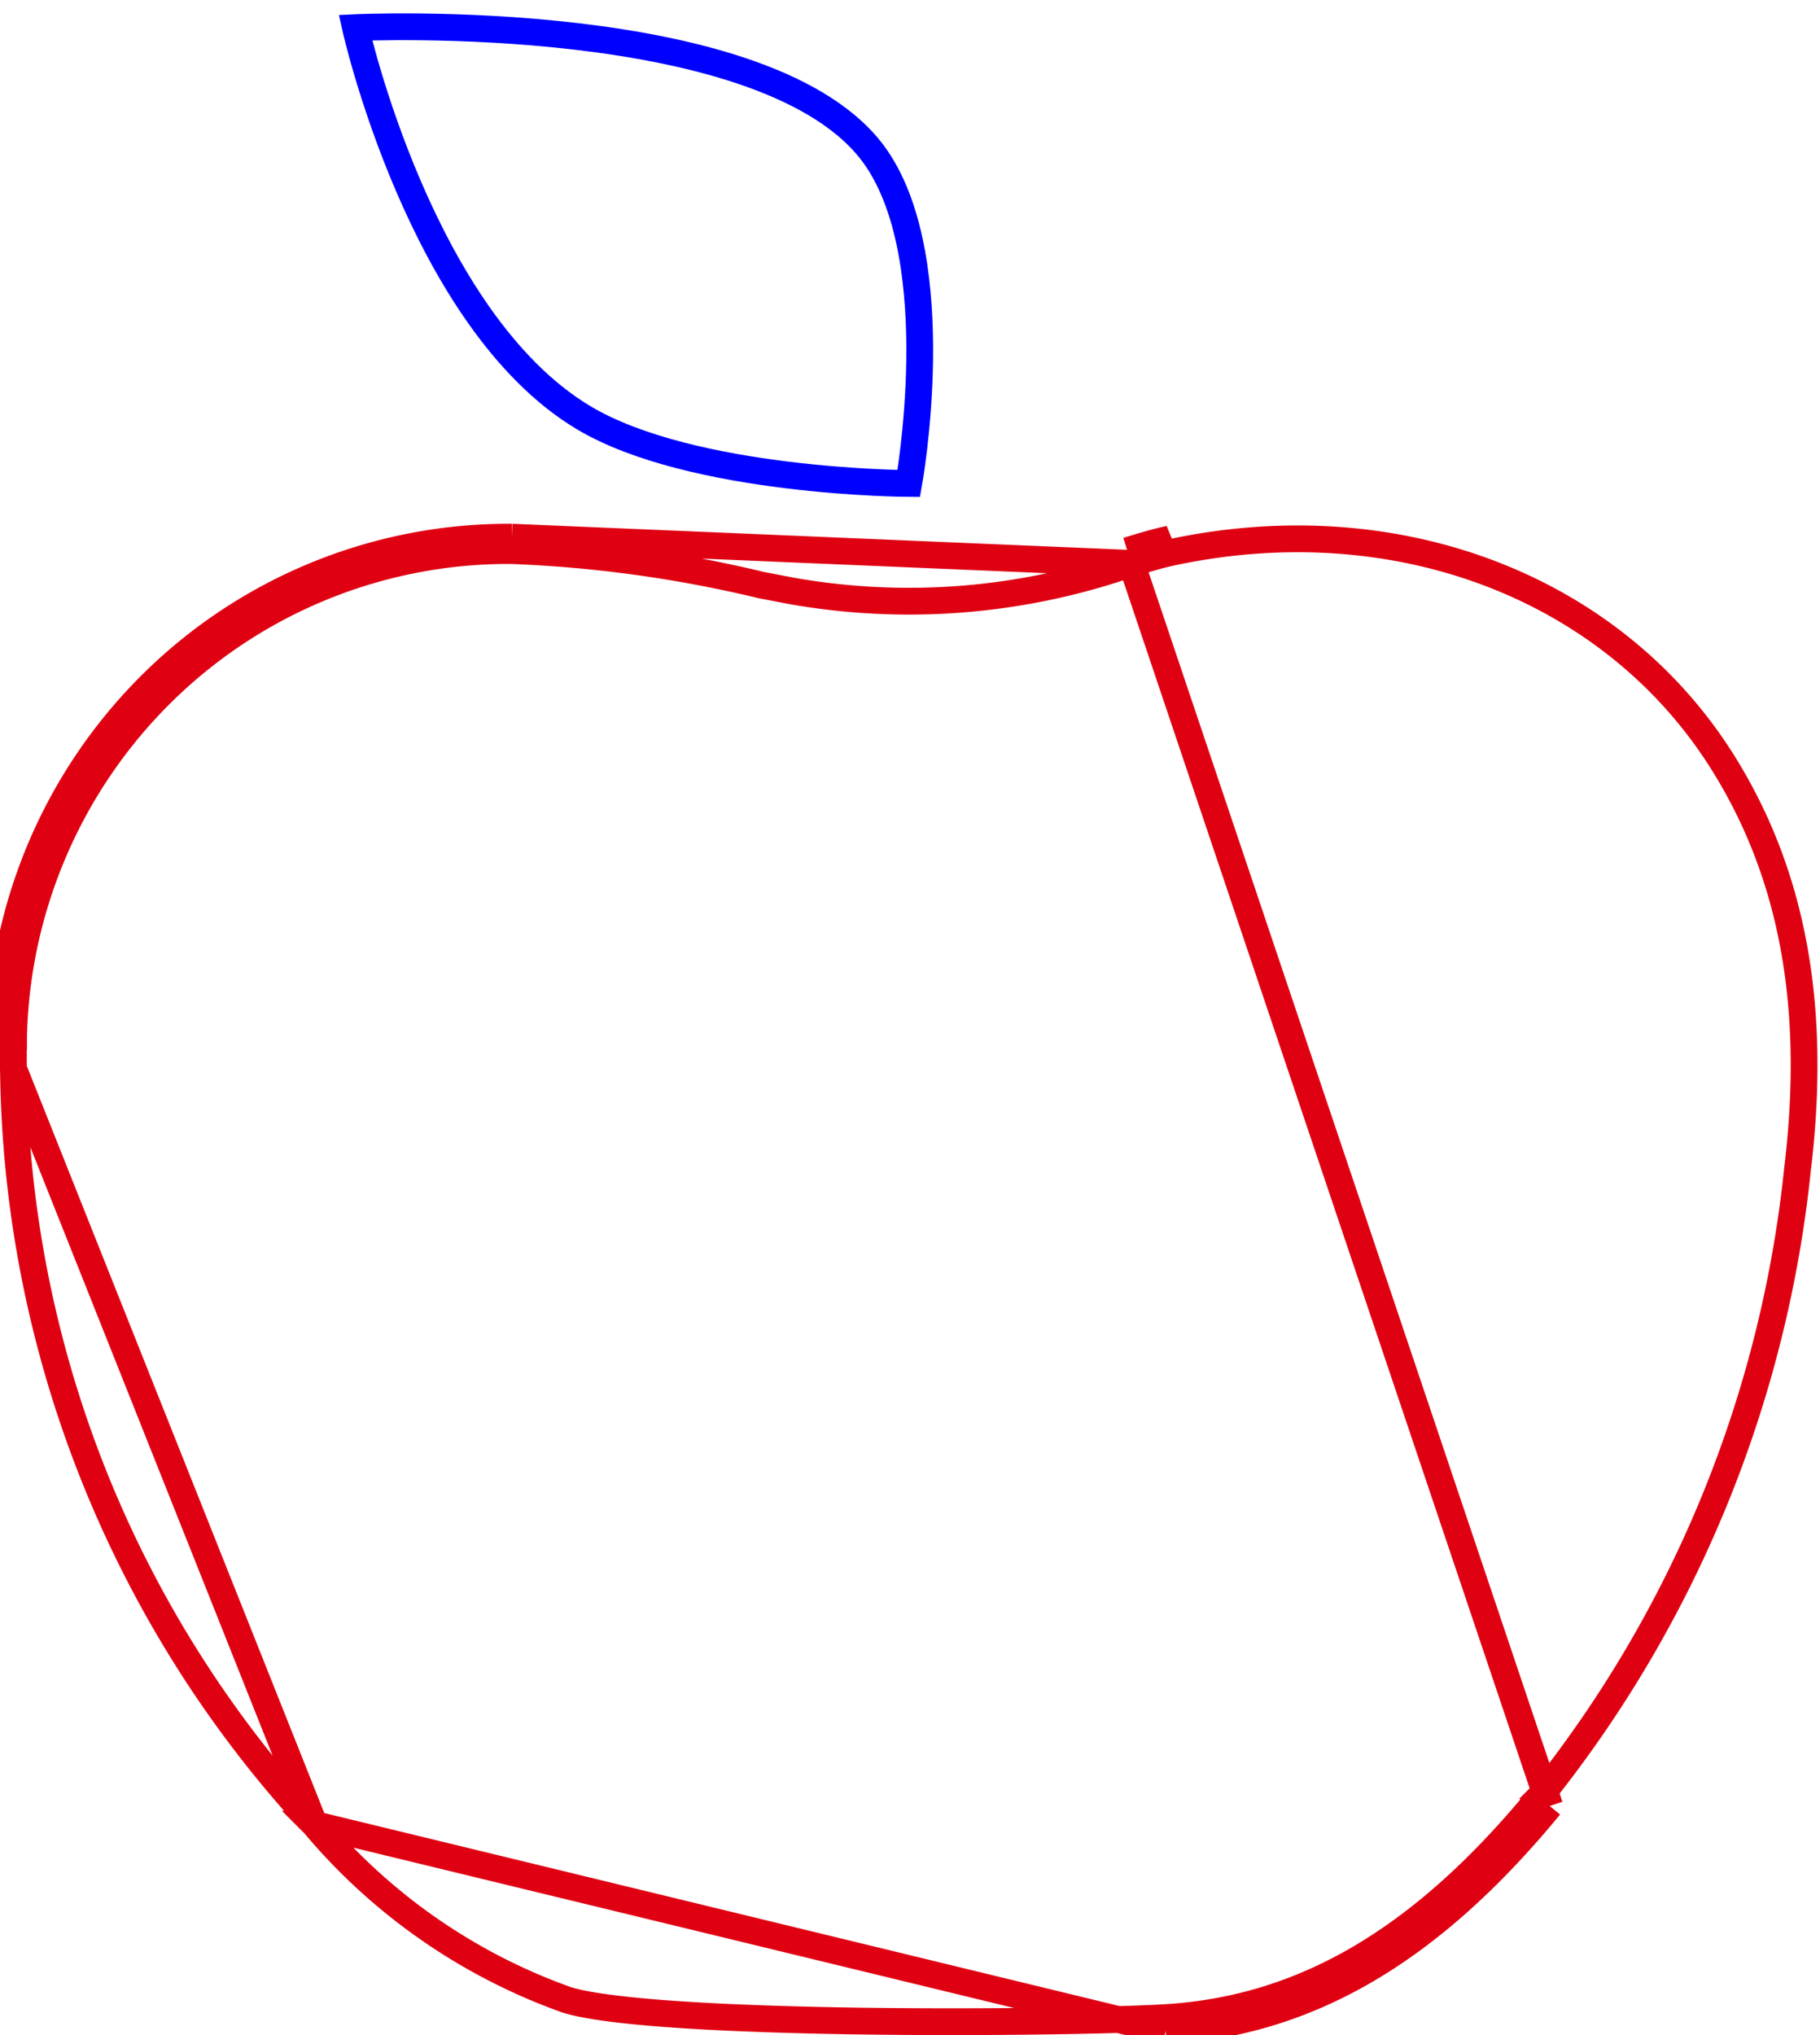 <svg width="68" height="76" fill="none" xmlns="http://www.w3.org/2000/svg"><path d="M11.747 68.133l.008.01a21.889 21.889 0 009.416 6.54c.76.24 2.292.426 4.283.557 1.977.13 4.346.203 6.73.237 4.77.067 9.568-.024 11.34-.128m-31.777-7.216l31.806 7.715m-31.806-7.715l-.009-.009A42.116 42.116 0 01.508 38.672m11.239 29.461L.007 38.661M43.525 75.35l.029.499m-.03-.5s0 0 0 0l.03.5m-.03-.5c5.16-.305 9.598-2.878 13.99-8.219m-13.96 8.719c5.338-.317 9.896-2.989 14.348-8.403m-.388-.316l-.002.002.39.314m-.388-.316a44.812 44.812 0 009.646-23.468l.001-.009h0c.736-6.067-.188-11.008-2.771-15.145h0c-4.082-6.549-12.144-9.677-20.592-7.886h0c-.417.088-.92.234-1.521.42M57.514 67.13l.002-.002.386.318m0 0L42.276 21.04m0 0l.008-.003-.165-.472m.157.475l1.417-.909c-.443.094-.968.246-1.574.434m.157.475a25.197 25.197 0 01-12.644 1.037l-.008-.001h0l-1.166-.223-.011-.002-.012-.003a47.66 47.66 0 00-9.323-1.287m23.164.479l-23.153-.98m23.153.98l-.009.002-.148-.477m.157.475l-.157-.475m-23.008-.004h.008l.004-.5m-.012.5h-.007l.019-.5m-.012.5a18.432 18.432 0 00-12.978 5.23 18.64 18.64 0 00-5.625 12.88m18.615-18.61a18.932 18.932 0 00-13.338 5.371A19.14 19.14 0 00.008 38.661m.5.011v-.002l-.5-.009m.5.011v.002l-.5-.013" stroke="#DF0112"/><path d="M32.738 5.896C28.884.294 13.281 1.032 13.281 1.032s2.432 10.913 8.513 14.56c4.053 2.432 12.16 2.464 12.16 2.464s1.49-8.228-1.216-12.16z" stroke="#00F"/></svg>
